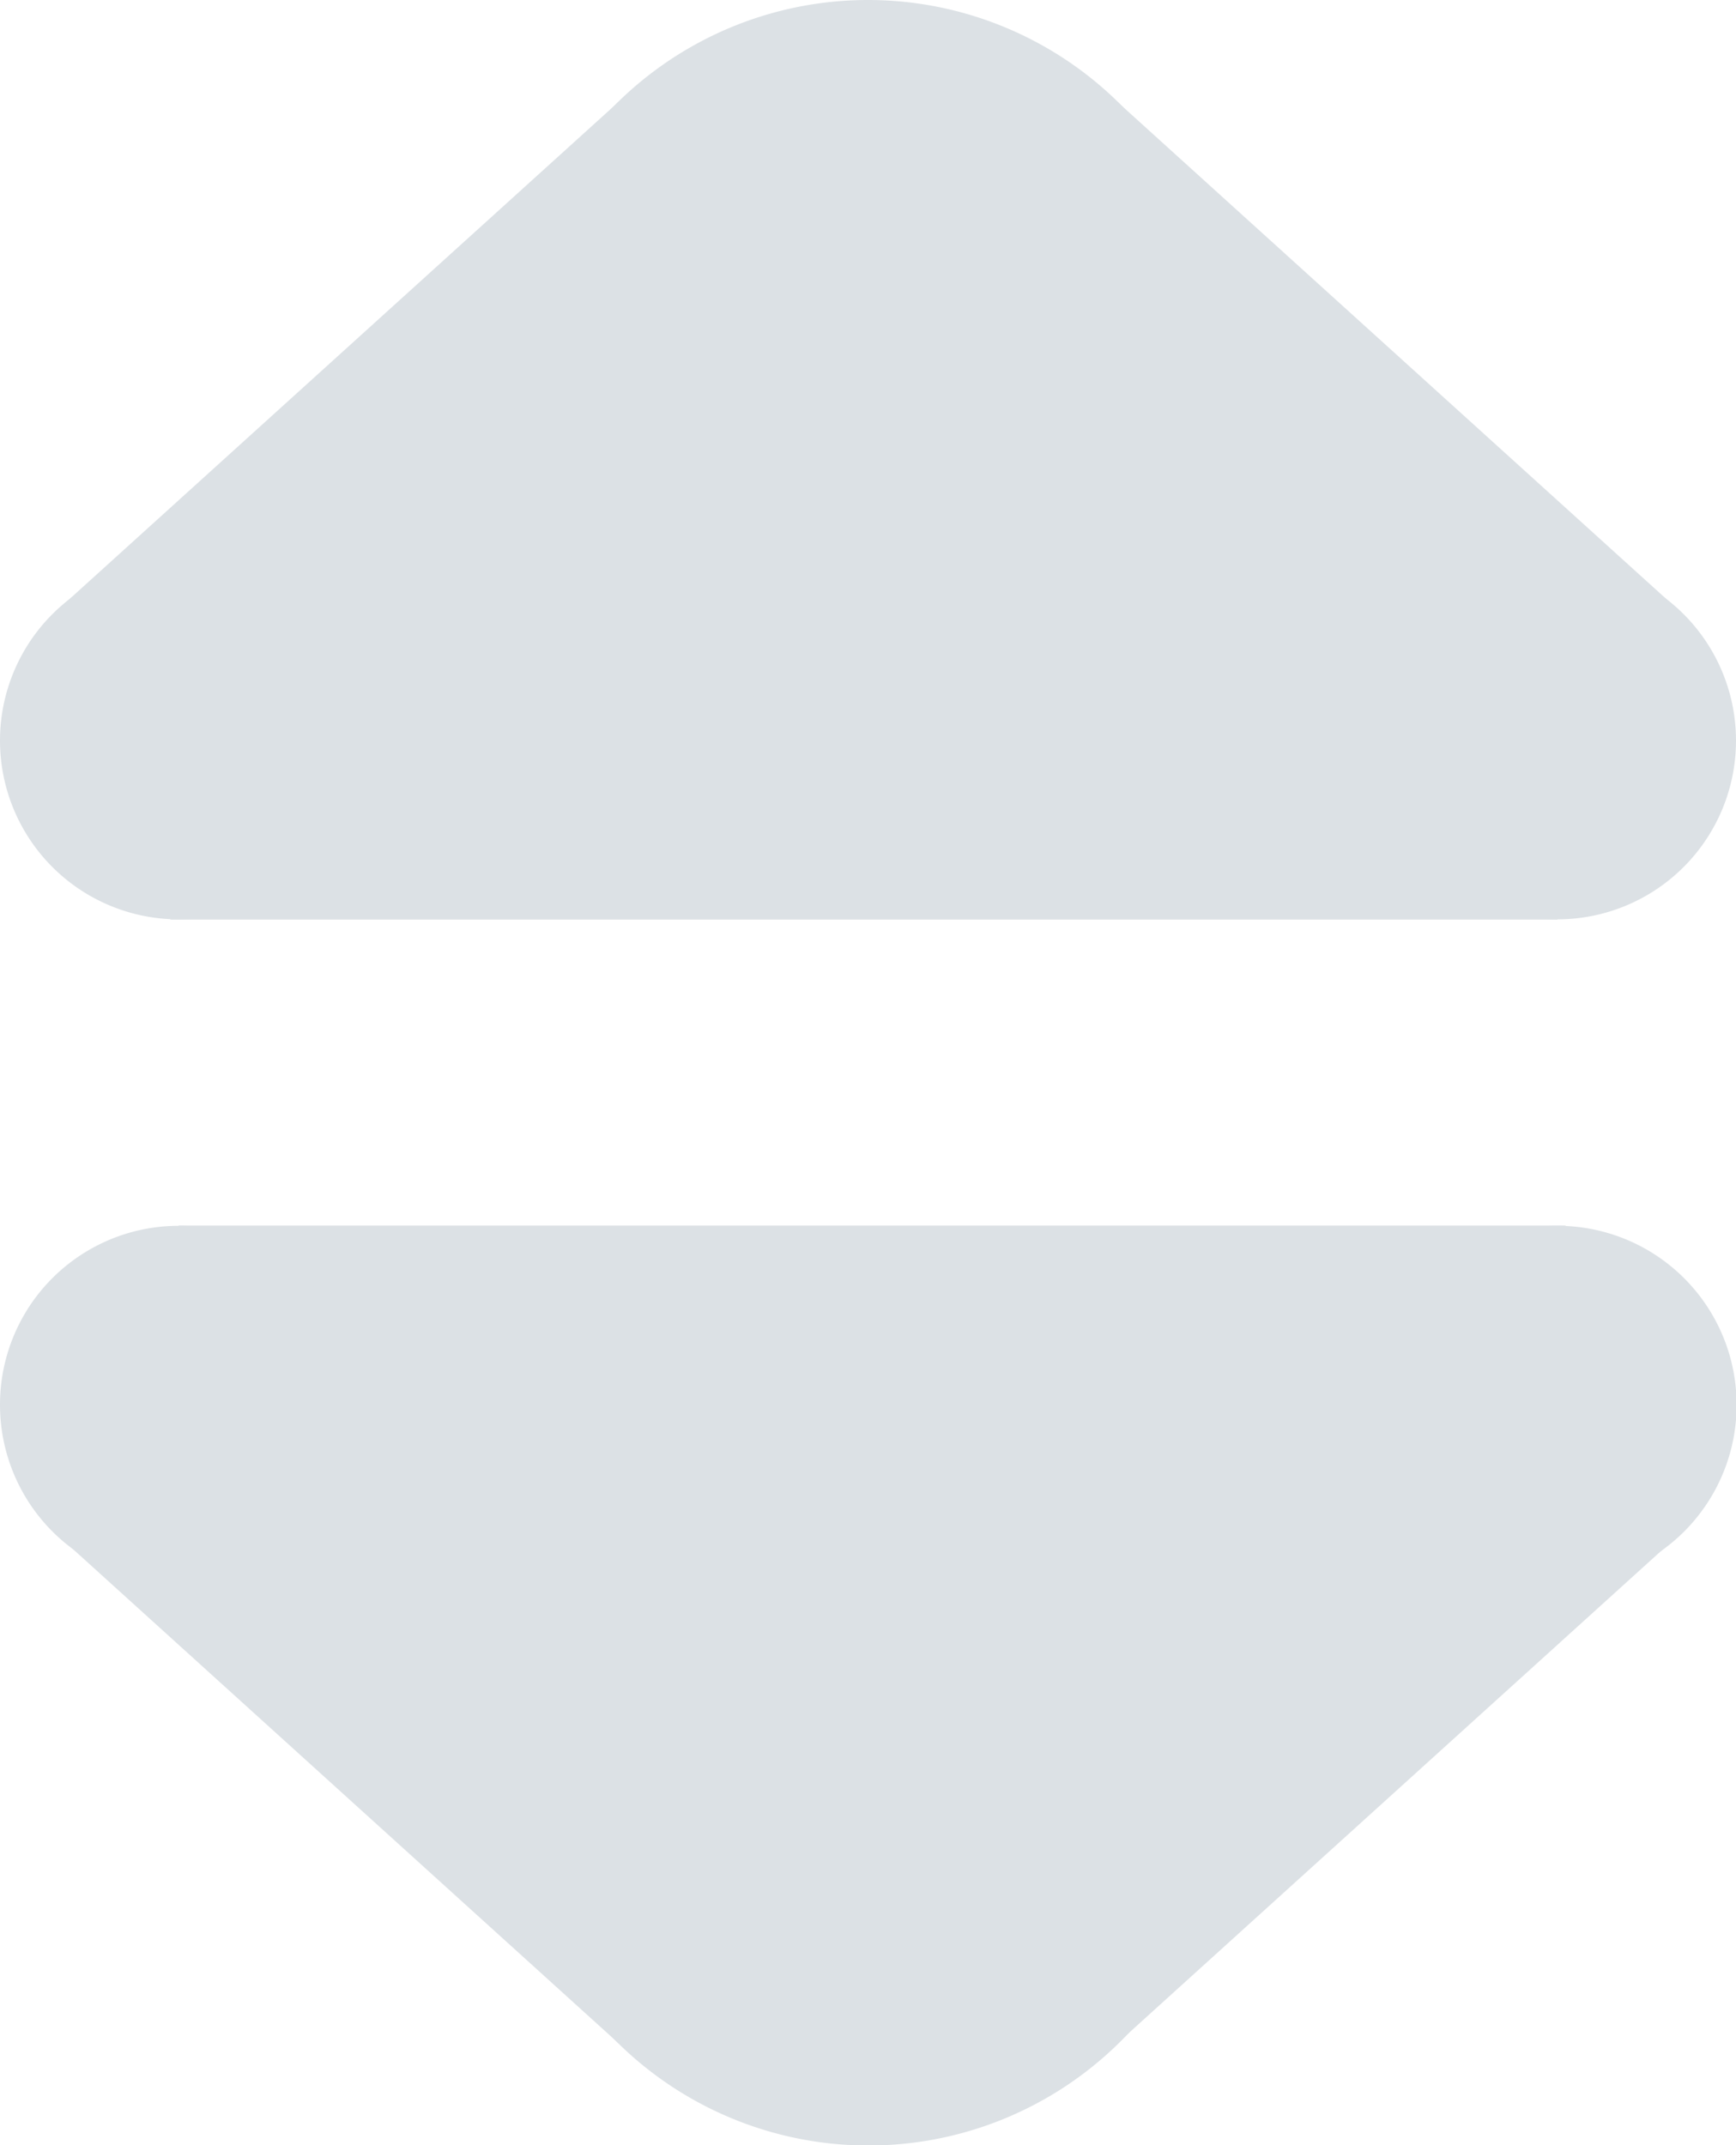 <?xml version="1.0" encoding="UTF-8" standalone="no"?>
<svg fill="#DCE1E5" xmlns="http://www.w3.org/2000/svg" viewBox="0 0 34 42" id="maximiseIcon">
  <path d="M17,40H12.109L1.272,30.188,3.5,23.995H30.66l0.87,1.854,1.205,4.334L21.891,40H17Z"/>
  <path d="M3.5,24A3.506,3.506,0,1,1,0,27.506,3.5,3.5,0,0,1,3.5,24ZM30.5,24a3.506,3.506,0,1,1-3.5,3.506A3.5,3.5,0,0,1,30.5,24ZM17,28.007a7,7,0,1,1-6.991,7A6.994,6.994,0,0,1,17,28.007Z"/>
  <path d="M17,2h4.891l10.837,9.812L30.5,18.005H3.34L2.469,16.151,1.264,11.817,12.109,2H17Z"/>
  <path d="M30.5,11A3.5,3.5,0,1,1,27,14.5,3.5,3.5,0,0,1,30.5,11Zm-27,0A3.5,3.5,0,1,1,0,14.5,3.5,3.5,0,0,1,3.5,11ZM17,0a7,7,0,1,1-7,7A7,7,0,0,1,17,0Z"/>
</svg>
